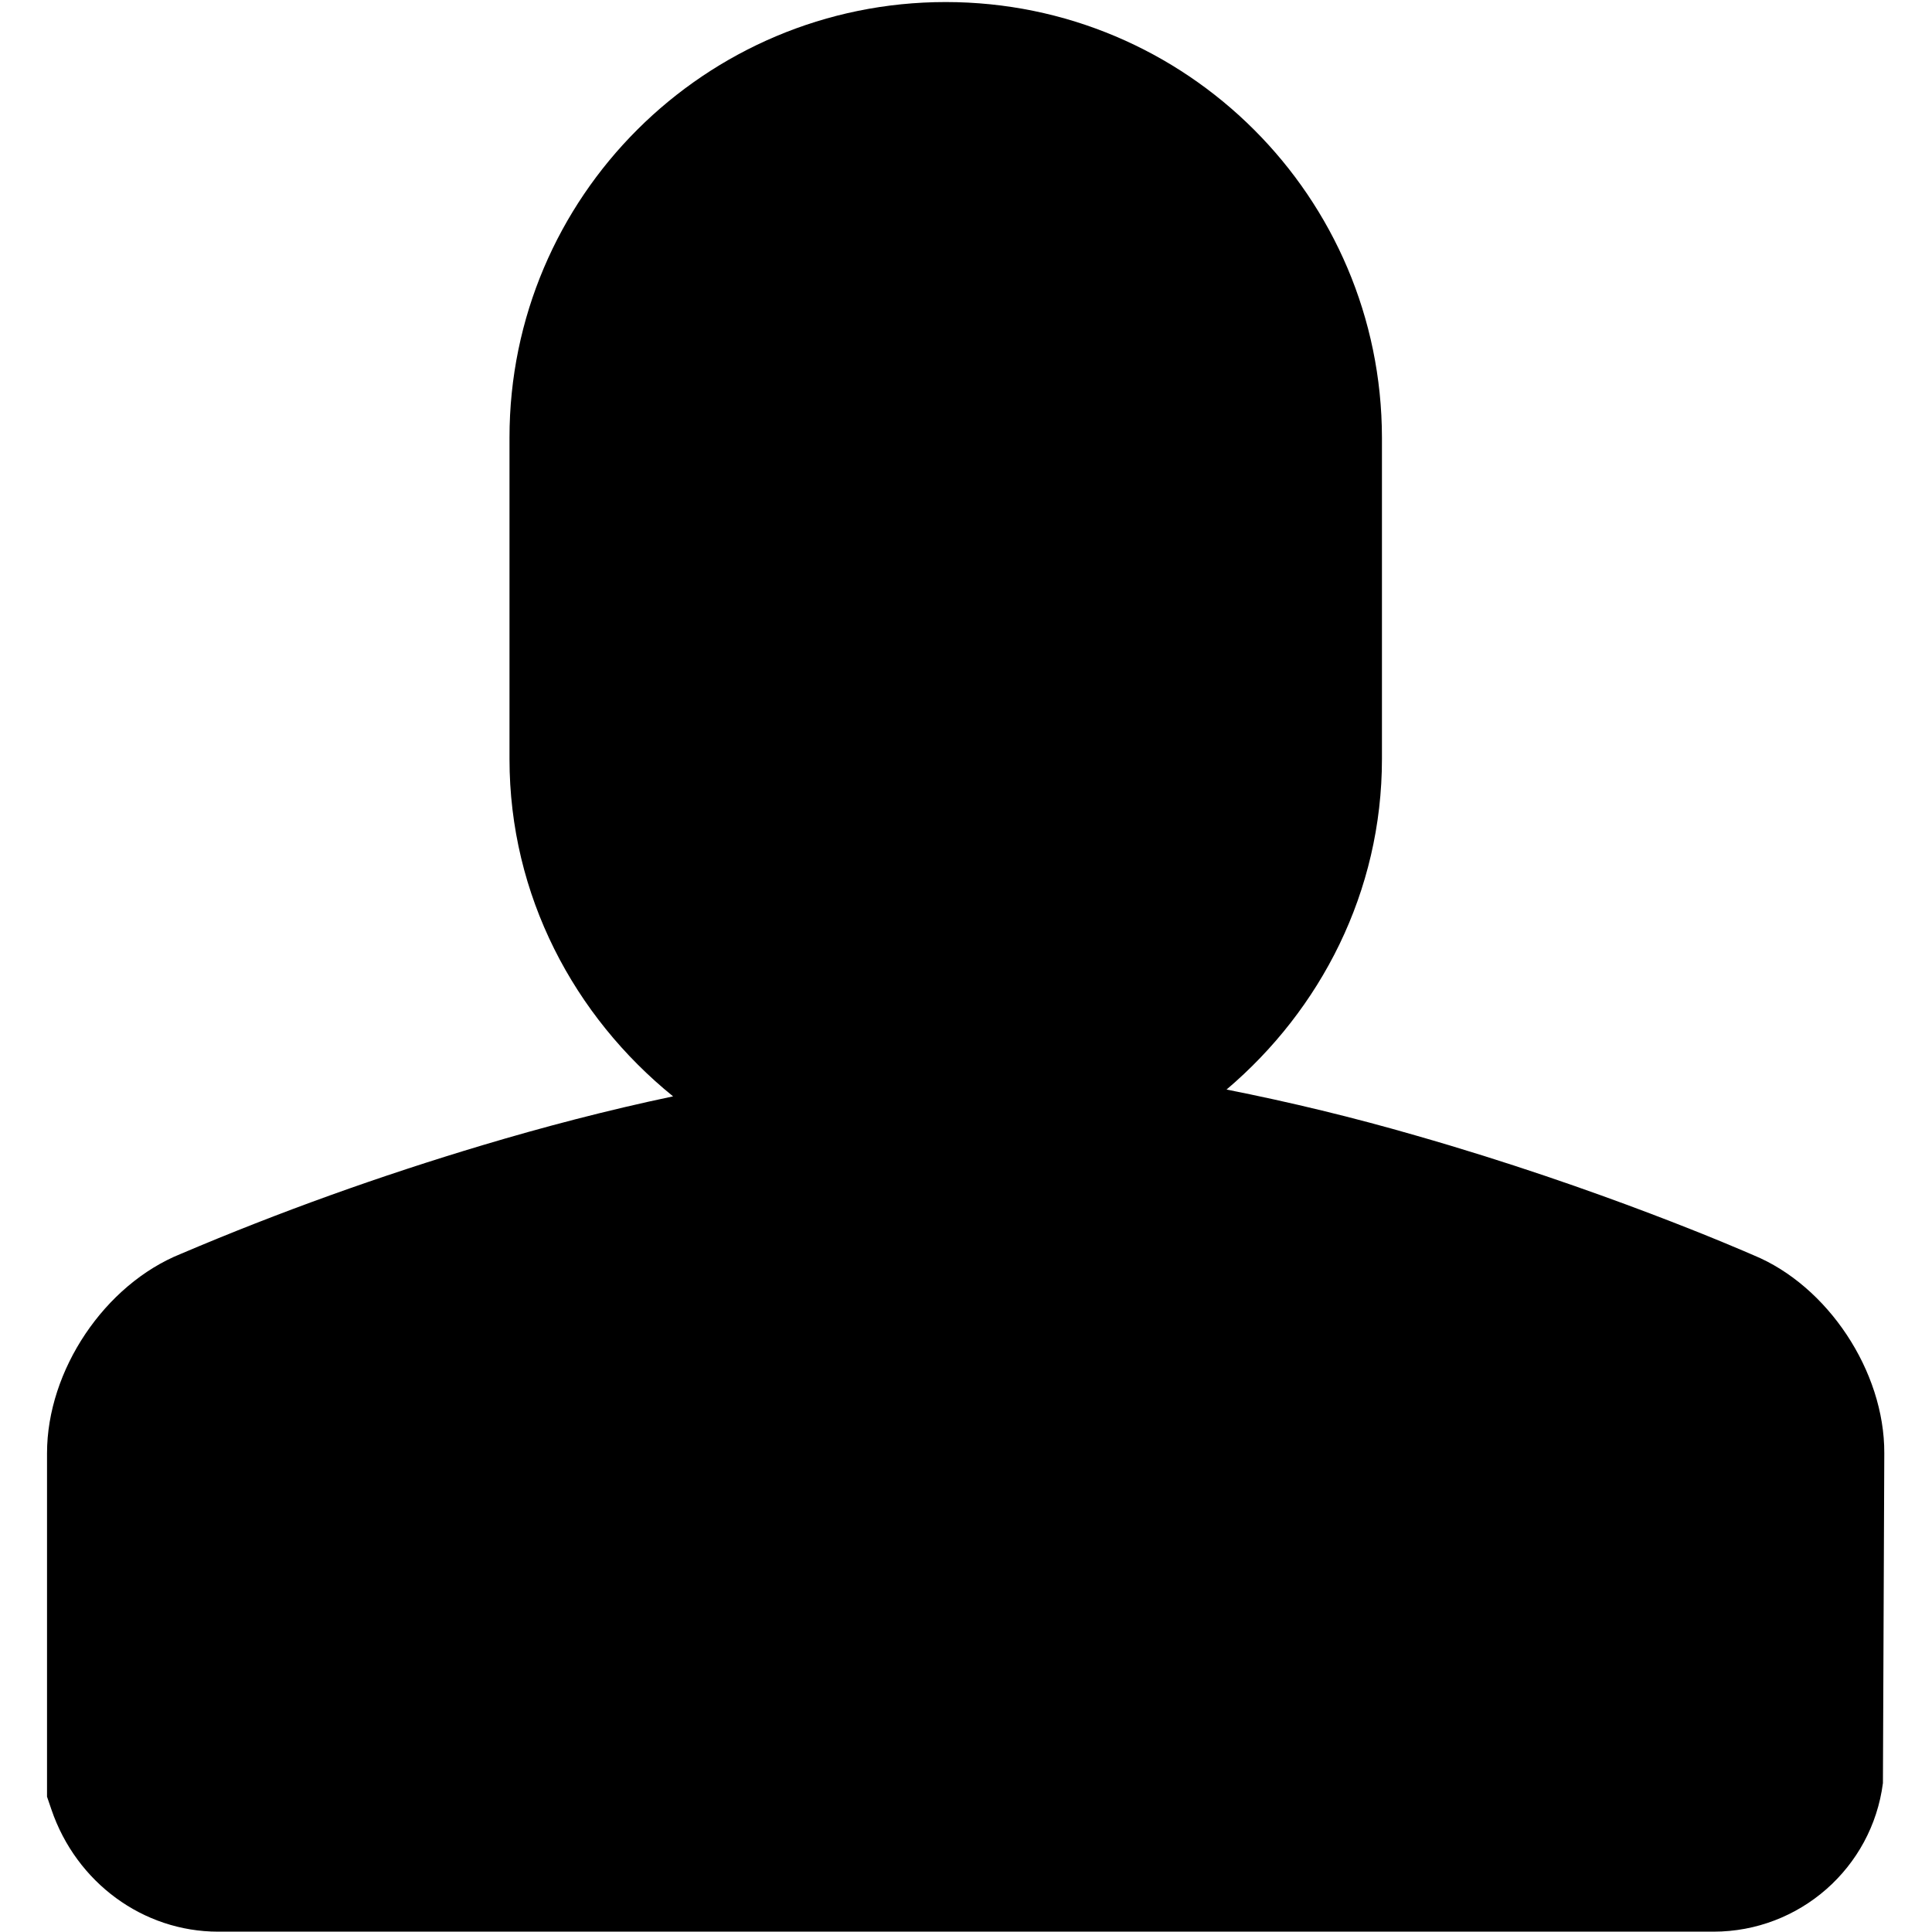 <?xml version="1.0" standalone="no"?><!DOCTYPE svg PUBLIC "-//W3C//DTD SVG 1.1//EN" "http://www.w3.org/Graphics/SVG/1.1/DTD/svg11.dtd"><svg t="1567733024848" class="icon" viewBox="0 0 1024 1024" version="1.1" xmlns="http://www.w3.org/2000/svg" p-id="4311" xmlns:xlink="http://www.w3.org/1999/xlink" width="32" height="32"><defs><style type="text/css"></style></defs><path d="M929.349 665.266c-5.419-2.348-80.923-35.404-178.825-63.402-33.056-9.573-66.653-17.702-100.431-24.385 49.854-42.268 82.368-104.766 82.368-175.213v-170.336C732.28 104.405 628.778 1.084 501.252 1.084s-231.208 103.321-231.208 230.847v170.336c0 72.433 34.32 136.377 86.703 178.825-35.223 7.406-69.362 16.437-100.792 25.83-54.37 16.257-107.837 35.404-160.04 57.621-40.461 16.257-70.988 61.776-70.988 105.669v182.077l2.348 6.864c13.186 38.655 48.59 64.666 88.329 64.666h792.611c45.519 0 83.994-33.778 89.774-78.755l0.723-174.851c0.181-43.532-30.165-88.871-69.362-104.947" p-id="4312"></path></svg>
